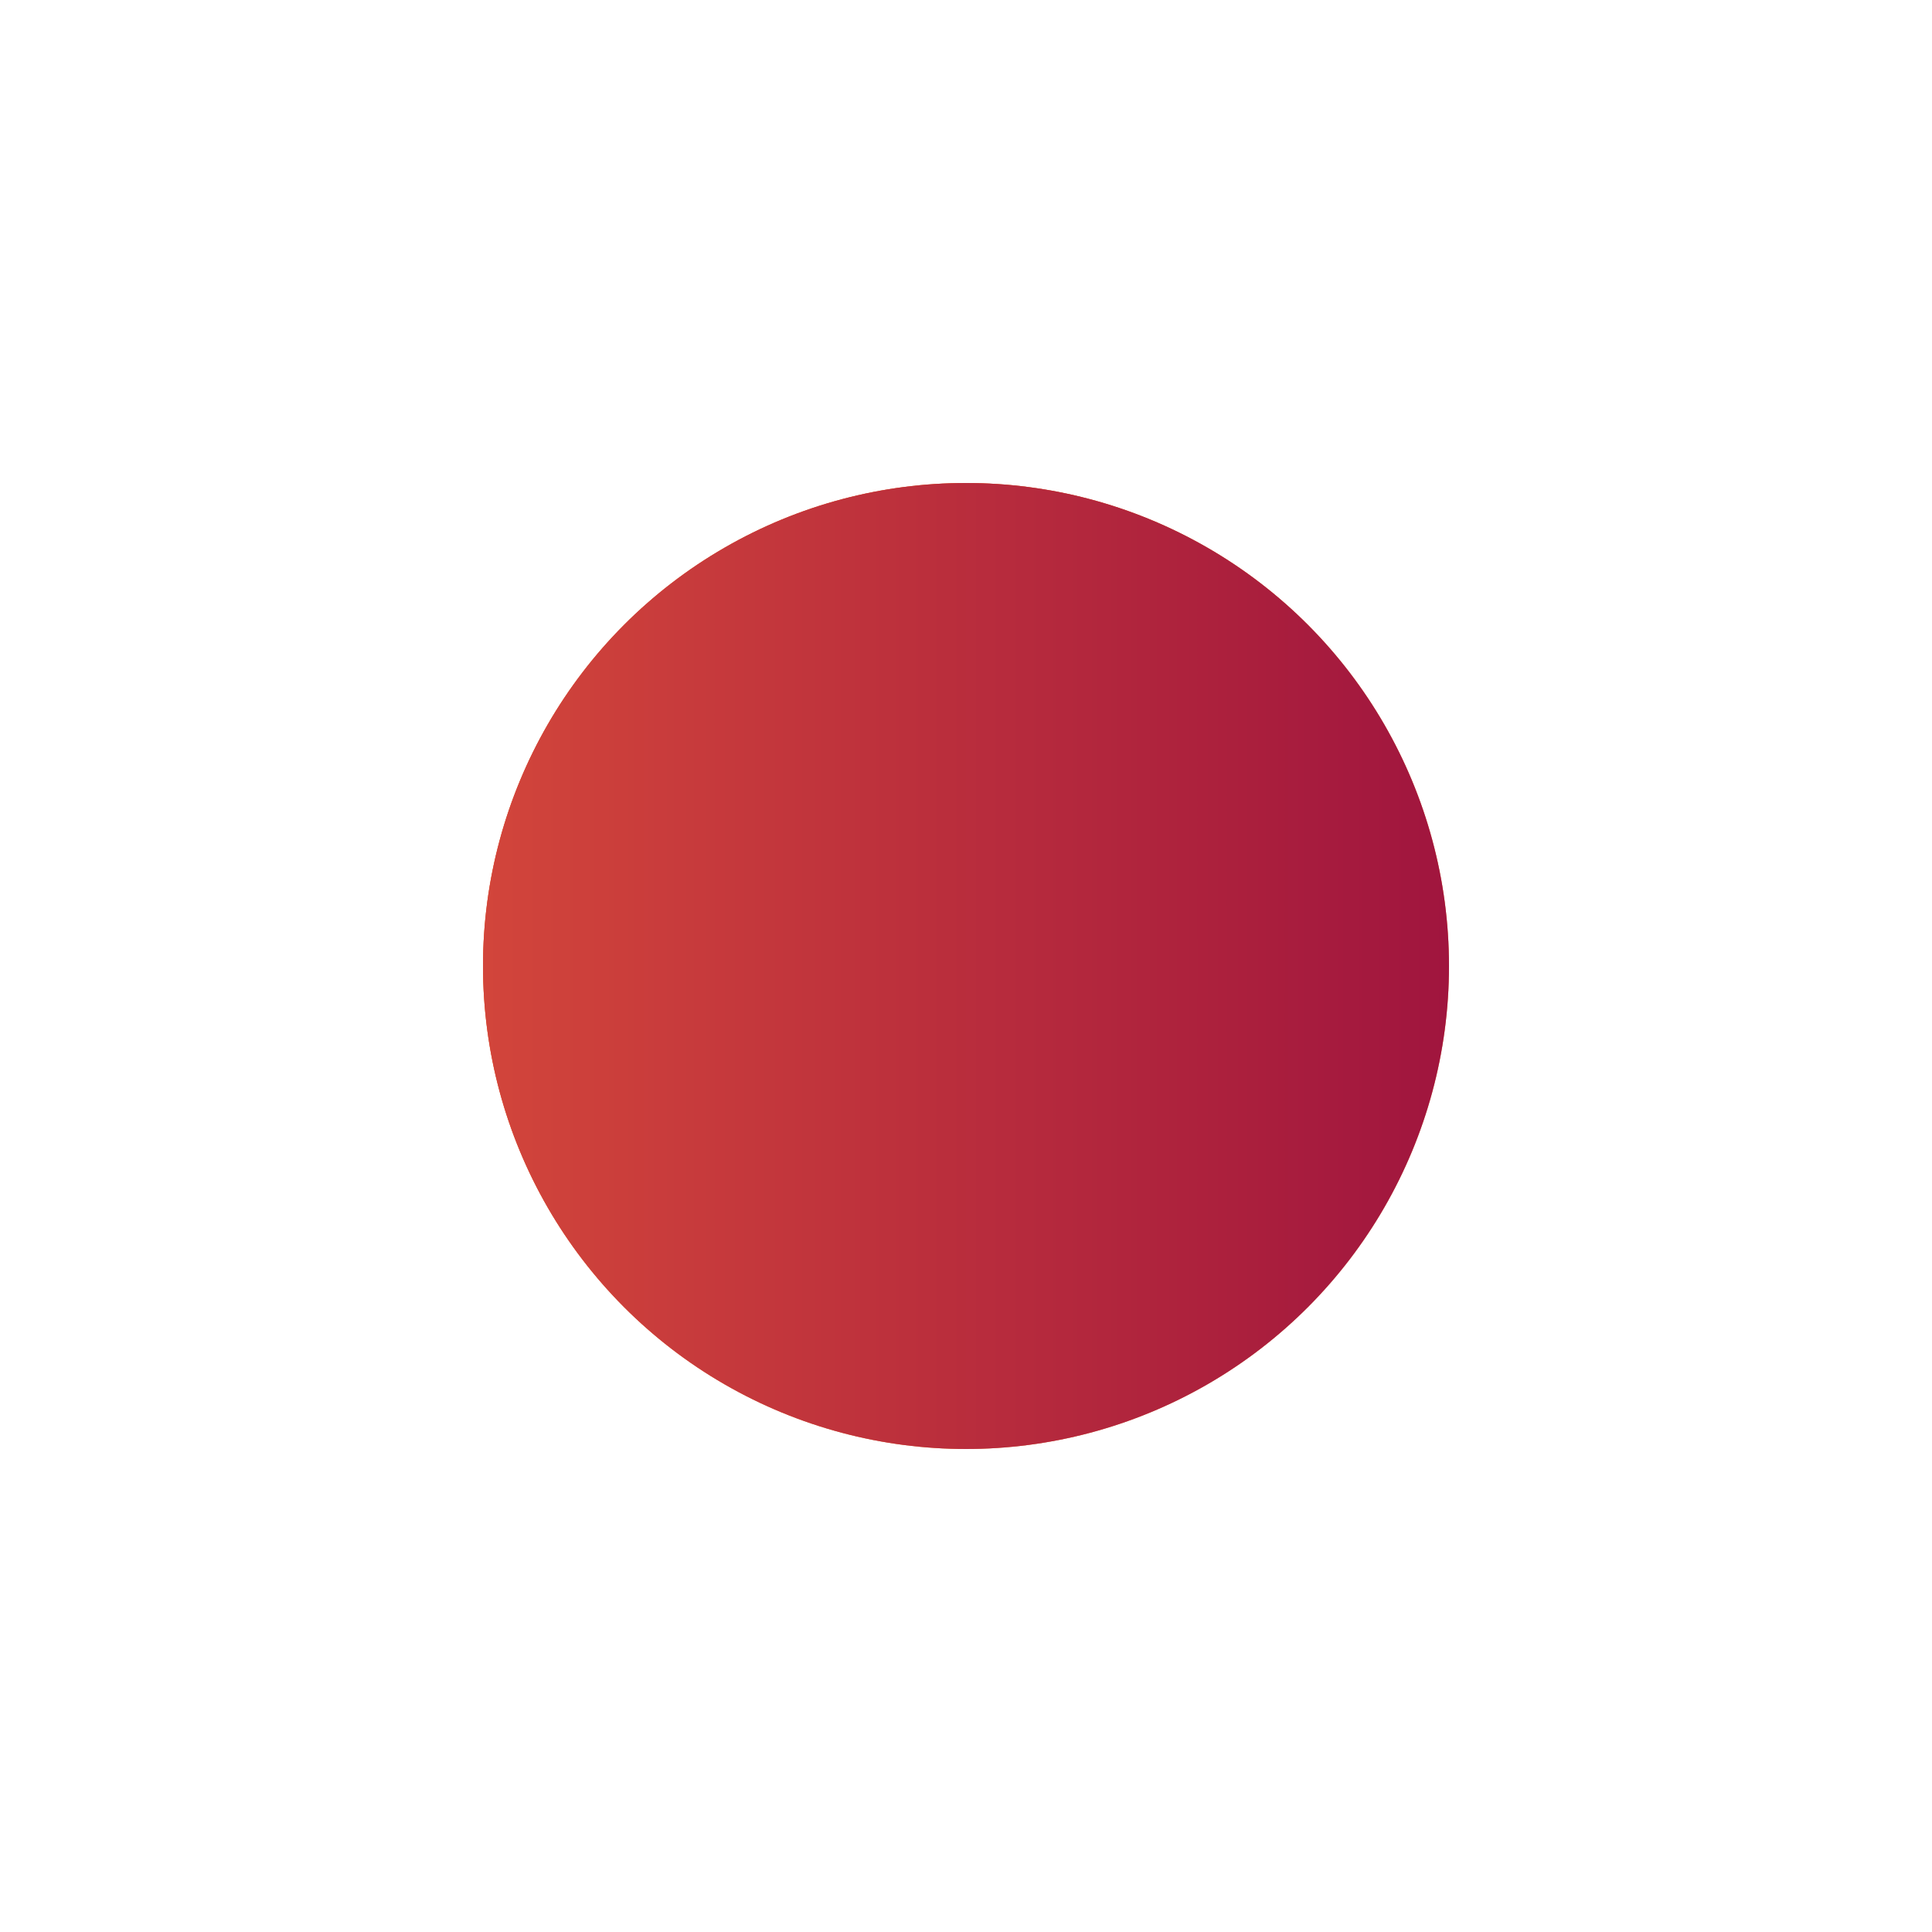 <svg width="200" height="200" viewBox="0 0 200 200" fill="none" xmlns="http://www.w3.org/2000/svg">
<g filter="url(#filter0_d_895_22138)">
<circle cx="100" cy="100" r="50" fill="#D9D9D9"/>
<circle cx="100" cy="100" r="50" fill="url(#paint0_linear_895_22138)"/>
<circle cx="100" cy="100" r="50" fill="url(#paint1_linear_895_22138)"/>
</g>
<defs>
<filter id="filter0_d_895_22138" x="0.3" y="0.3" width="199.4" height="199.4" filterUnits="userSpaceOnUse" color-interpolation-filters="sRGB">
<feFlood flood-opacity="0" result="BackgroundImageFix"/>
<feColorMatrix in="SourceAlpha" type="matrix" values="0 0 0 0 0 0 0 0 0 0 0 0 0 0 0 0 0 0 127 0" result="hardAlpha"/>
<feOffset/>
<feGaussianBlur stdDeviation="24.85"/>
<feComposite in2="hardAlpha" operator="out"/>
<feColorMatrix type="matrix" values="0 0 0 0 1 0 0 0 0 0.29 0 0 0 0 0.459 0 0 0 0.5 0"/>
<feBlend mode="normal" in2="BackgroundImageFix" result="effect1_dropShadow_895_22138"/>
<feBlend mode="normal" in="SourceGraphic" in2="effect1_dropShadow_895_22138" result="shape"/>
</filter>
<linearGradient id="paint0_linear_895_22138" x1="66.016" y1="48.272" x2="168.054" y2="126.43" gradientUnits="userSpaceOnUse">
<stop offset="0.291" stop-color="#FC5413"/>
<stop offset="0.559" stop-color="#FE7939"/>
<stop offset="1" stop-color="#FFA065"/>
</linearGradient>
<linearGradient id="paint1_linear_895_22138" x1="50" y1="100" x2="150" y2="100" gradientUnits="userSpaceOnUse">
<stop stop-color="#D2453B"/>
<stop offset="1" stop-color="#A0153E"/>
</linearGradient>
</defs>
</svg>
